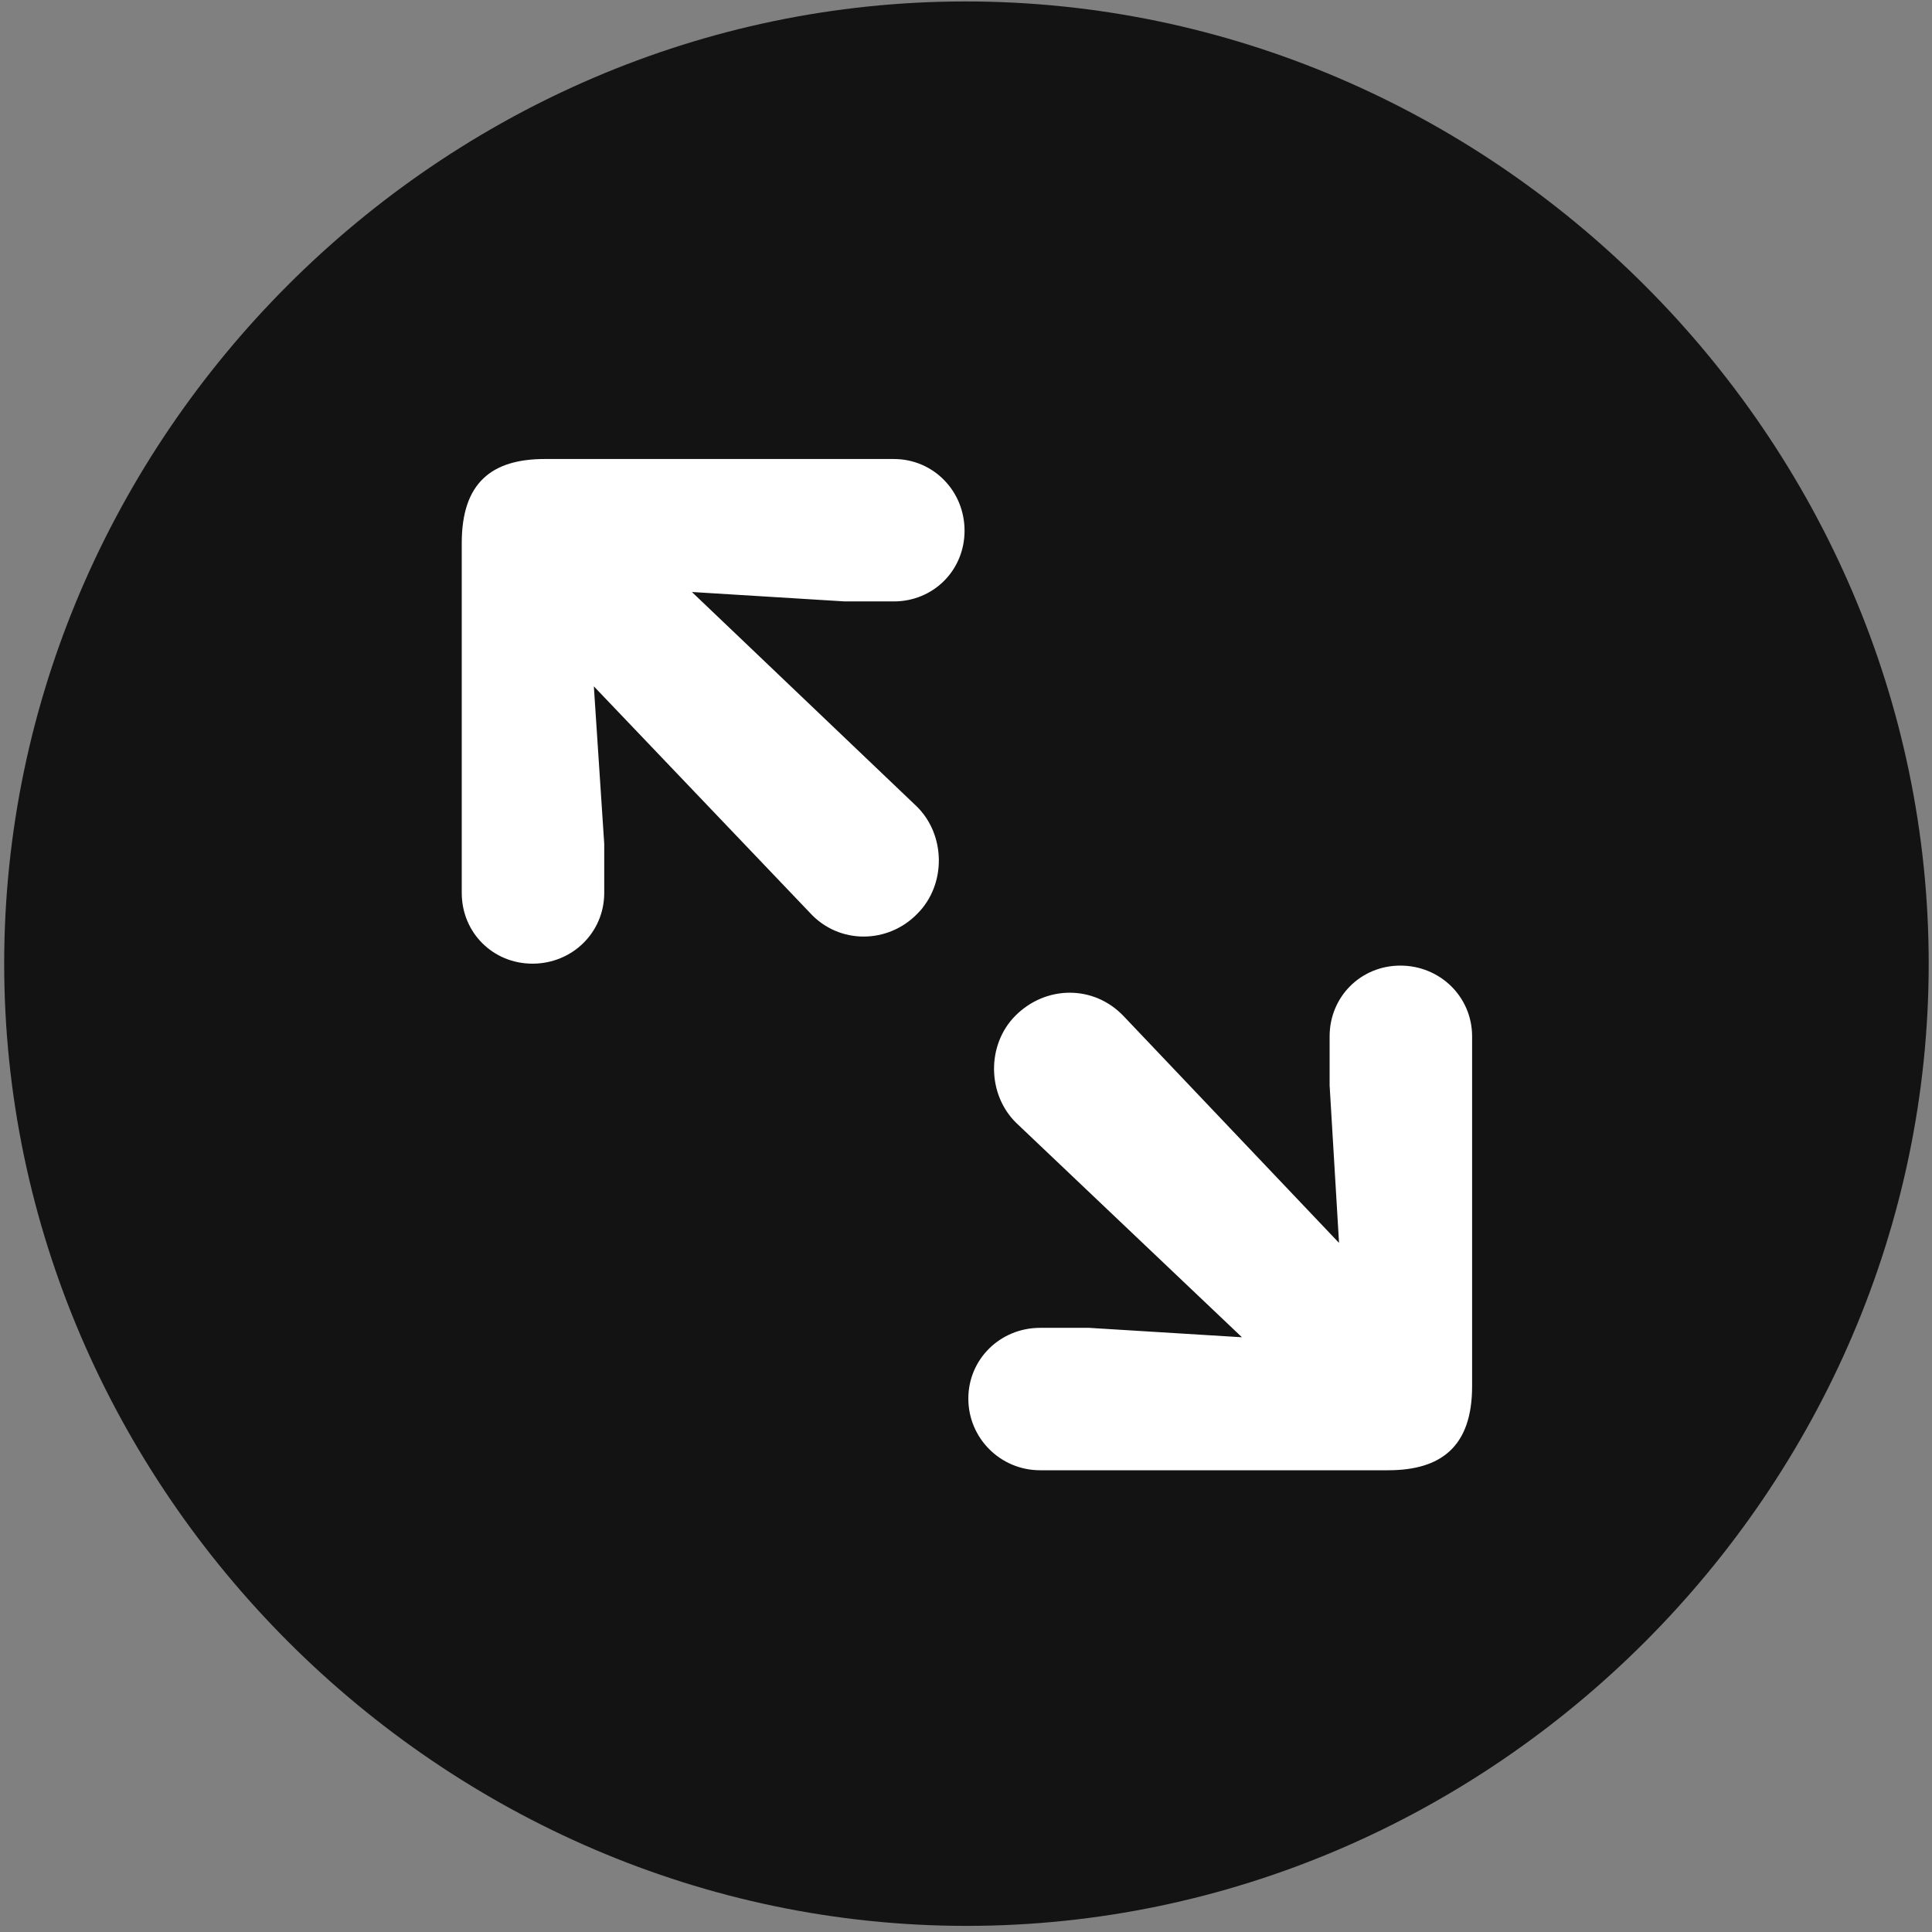 <svg width="24" height="24" viewBox="0 0 24 24" fill="none" xmlns="http://www.w3.org/2000/svg">
<rect x="0" y="0" width="24" height="24" fill="#808080" stroke="none"/>
<g clip-path="url(#clip0_2207_24363)">
<path d="M12.006 23.924C18.545 23.924 23.959 18.499 23.959 11.971C23.959 5.432 18.533 0.018 11.994 0.018C5.467 0.018 0.052 5.432 0.052 11.971C0.052 18.499 5.478 23.924 12.006 23.924Z" fill="black" fill-opacity="0.85"/>
<path d="M6.615 11.971C6.123 11.971 5.736 11.585 5.736 11.092V6.745C5.736 5.995 6.111 5.702 6.767 5.702H11.103C11.595 5.702 11.982 6.1 11.982 6.592C11.982 7.085 11.595 7.471 11.103 7.471H10.494L8.595 7.354L11.384 10.014C11.748 10.366 11.759 10.987 11.396 11.35C11.033 11.725 10.424 11.737 10.06 11.338L7.377 8.526L7.506 10.483V11.092C7.506 11.585 7.107 11.971 6.615 11.971ZM12.92 18.264C12.428 18.264 12.029 17.866 12.029 17.374C12.029 16.881 12.428 16.495 12.92 16.495H13.529L15.428 16.612L12.627 13.952C12.263 13.6 12.252 12.979 12.615 12.616C12.99 12.241 13.588 12.229 13.963 12.628L16.634 15.44L16.517 13.483V12.874C16.517 12.382 16.904 11.995 17.396 11.995C17.888 11.995 18.287 12.382 18.287 12.874V17.221C18.287 17.971 17.9 18.264 17.244 18.264H12.92Z" fill="white"/>
</g>
<defs>
<clipPath id="clip0_2207_24363">
<rect width="23.906" height="23.918" fill="white" transform="translate(0.052 0.018)"/>
</clipPath>
</defs>
</svg>
